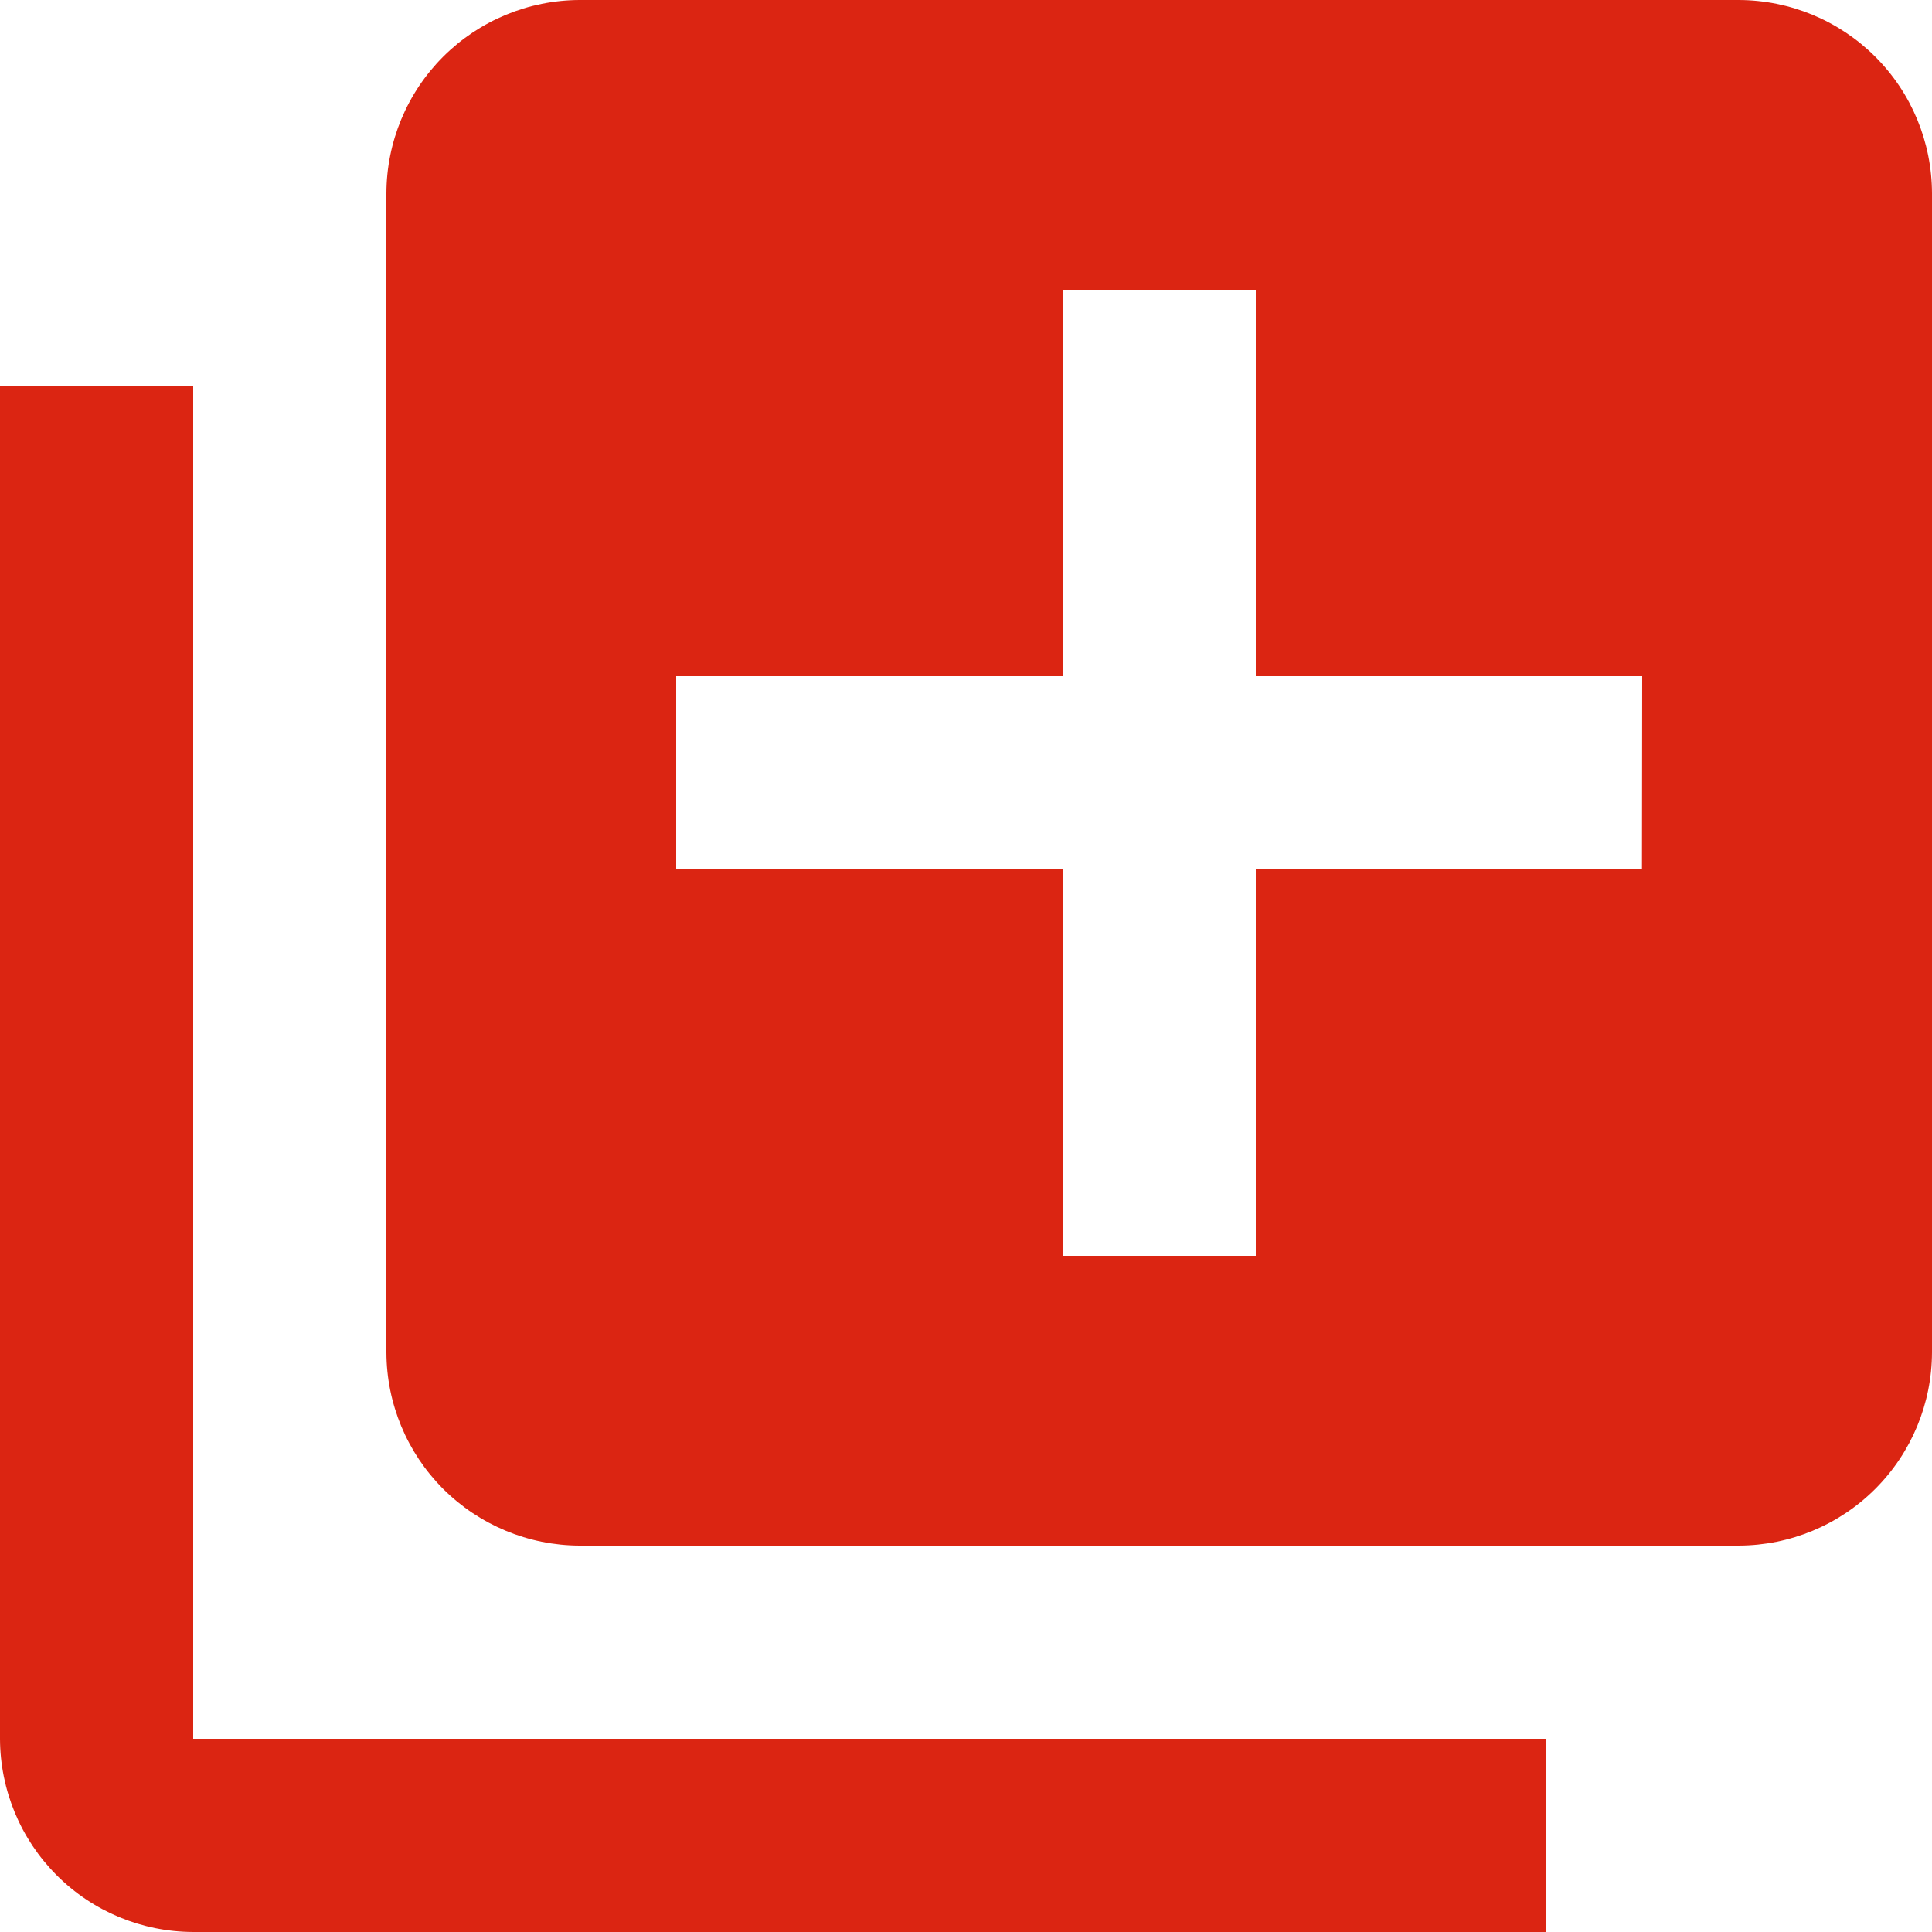 <svg width="25" height="25" viewBox="0 0 25 25" fill="none" xmlns="http://www.w3.org/2000/svg">
<path d="M2.5 5H0V22.5C0.002 23.163 0.266 23.798 0.734 24.266C1.202 24.735 1.837 24.998 2.5 25H20V22.5H2.5V5ZM22.5 0H7.5C6.837 0.002 6.203 0.266 5.734 0.734C5.266 1.202 5.002 1.837 5 2.5V17.5C5.002 18.163 5.266 18.797 5.734 19.266C6.203 19.734 6.837 19.998 7.5 20H22.5C23.163 19.998 23.798 19.734 24.266 19.266C24.735 18.797 24.998 18.163 25 17.5V2.5C24.998 1.837 24.735 1.202 24.266 0.734C23.798 0.266 23.163 0.002 22.5 0ZM21.247 11.25H16.25V16.25H13.75V11.25H8.75V8.75H13.75V3.75H16.25V8.75H21.25L21.247 11.25Z" fill="#DB2512"/>
</svg>
